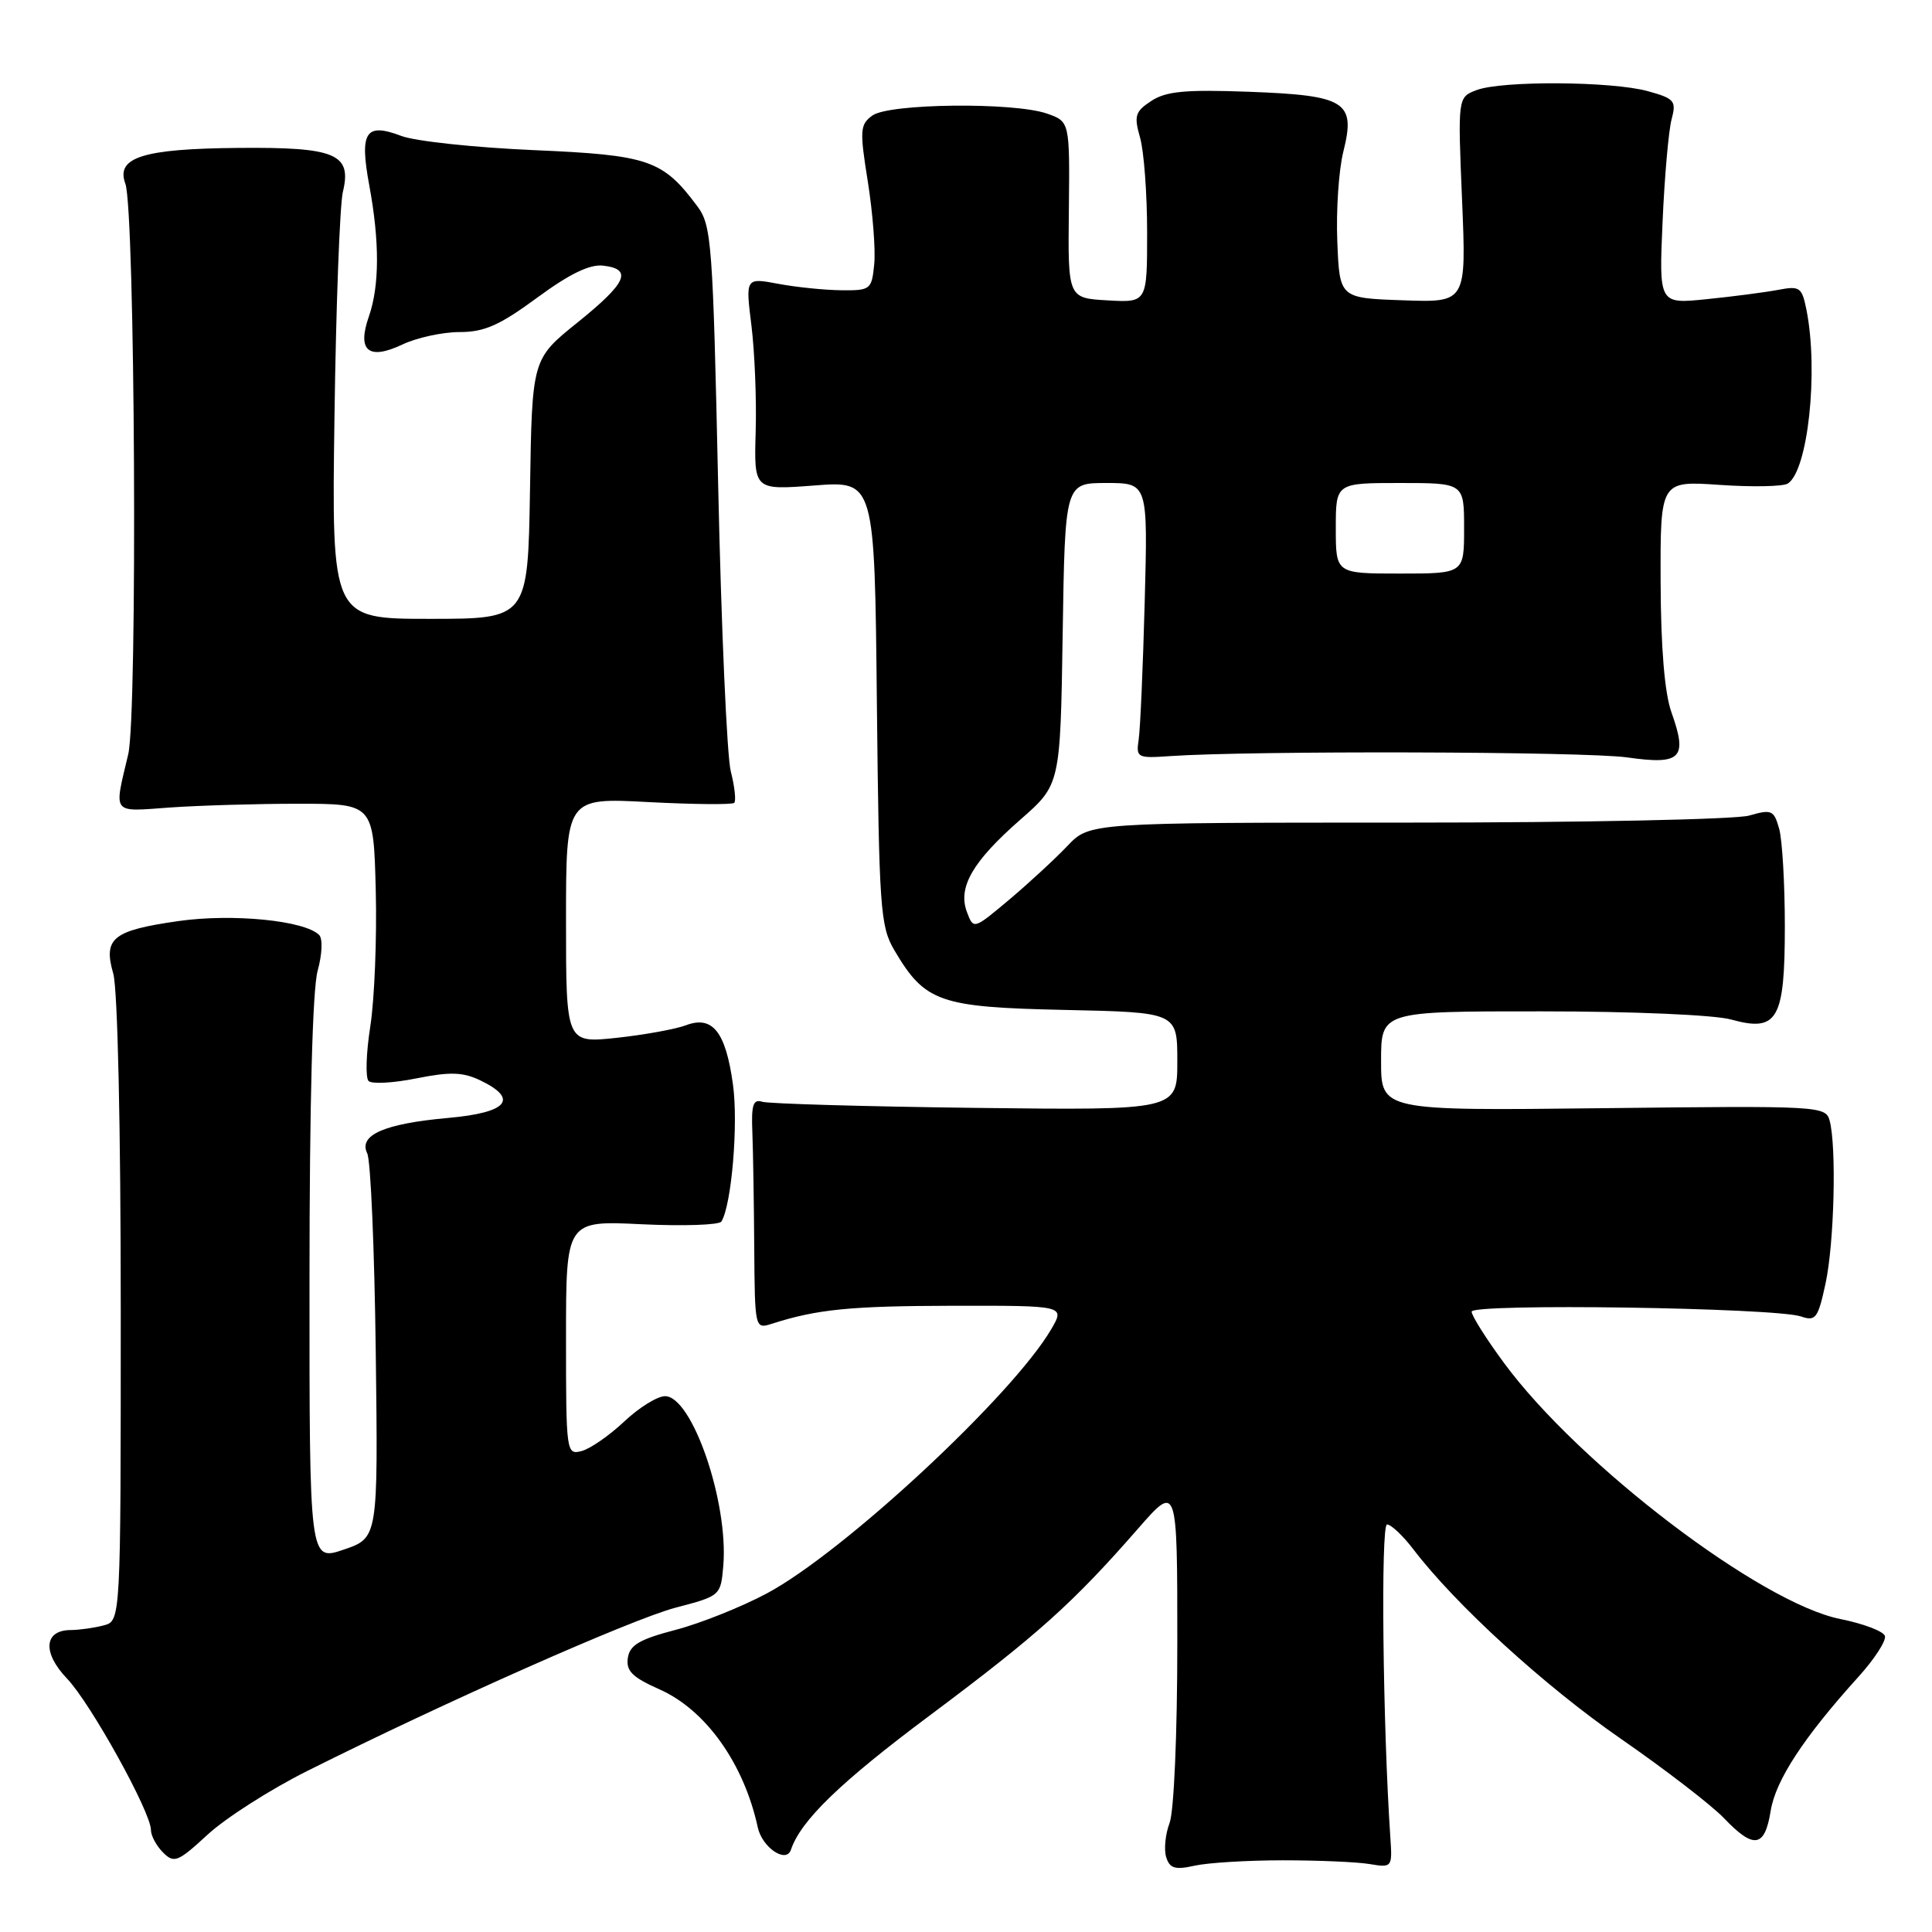 <?xml version="1.0" encoding="UTF-8" standalone="no"?>
<!DOCTYPE svg PUBLIC "-//W3C//DTD SVG 1.1//EN" "http://www.w3.org/Graphics/SVG/1.1/DTD/svg11.dtd" >
<svg xmlns="http://www.w3.org/2000/svg" xmlns:xlink="http://www.w3.org/1999/xlink" version="1.1" viewBox="0 0 256 256">
 <g >
 <path fill="currentColor"
d=" M 170.00 246.50 C 174.68 246.50 179.85 246.72 181.50 247.00 C 184.45 247.49 184.50 247.43 184.23 243.50 C 183.23 228.67 182.94 202.00 183.79 202.00 C 184.32 202.00 185.89 203.47 187.26 205.27 C 192.87 212.63 204.65 223.39 214.76 230.39 C 220.67 234.48 226.82 239.22 228.44 240.92 C 232.38 245.05 233.84 244.83 234.62 239.97 C 235.27 235.90 238.99 230.22 246.24 222.20 C 248.38 219.84 249.96 217.39 249.76 216.77 C 249.55 216.14 246.89 215.14 243.86 214.53 C 233.32 212.43 209.26 194.12 199.32 180.64 C 196.94 177.42 195.00 174.34 195.00 173.80 C 195.00 172.68 235.21 173.27 238.65 174.44 C 240.59 175.11 240.90 174.68 241.90 170.04 C 243.05 164.68 243.36 151.96 242.44 148.50 C 241.91 146.55 241.20 146.51 212.45 146.84 C 183.00 147.18 183.00 147.18 183.00 140.59 C 183.00 134.00 183.00 134.00 204.25 134.01 C 216.35 134.01 227.17 134.48 229.38 135.09 C 235.54 136.80 236.50 135.13 236.50 122.71 C 236.50 117.10 236.16 111.29 235.75 109.82 C 235.05 107.34 234.76 107.21 231.76 108.07 C 229.97 108.58 209.58 109.00 186.44 109.00 C 144.37 109.00 144.37 109.00 141.44 112.09 C 139.82 113.79 136.36 116.99 133.75 119.19 C 129.00 123.18 129.00 123.18 128.12 120.84 C 126.89 117.57 128.88 114.14 135.22 108.59 C 140.50 103.97 140.50 103.97 140.81 83.99 C 141.12 64.00 141.12 64.00 146.61 64.00 C 152.10 64.00 152.10 64.00 151.68 79.75 C 151.45 88.41 151.09 96.62 150.88 98.00 C 150.52 100.39 150.70 100.49 155.00 100.19 C 165.64 99.45 210.02 99.57 215.60 100.36 C 222.78 101.38 223.65 100.49 221.47 94.37 C 220.57 91.84 220.07 85.85 220.04 77.11 C 220.00 63.71 220.00 63.71 227.86 64.25 C 232.18 64.55 236.24 64.47 236.88 64.08 C 239.56 62.42 240.99 49.18 239.36 41.03 C 238.76 38.06 238.48 37.86 235.61 38.41 C 233.90 38.73 229.65 39.29 226.16 39.64 C 219.82 40.29 219.82 40.29 220.30 29.39 C 220.56 23.40 221.10 17.30 221.49 15.83 C 222.15 13.37 221.89 13.06 218.35 12.08 C 213.58 10.76 199.00 10.67 195.65 11.94 C 193.16 12.89 193.16 12.89 193.73 26.49 C 194.30 40.09 194.30 40.09 185.90 39.79 C 177.50 39.50 177.50 39.50 177.20 32.00 C 177.03 27.88 177.39 22.52 178.00 20.09 C 179.66 13.47 178.36 12.64 165.49 12.16 C 157.09 11.85 154.51 12.09 152.56 13.37 C 150.41 14.78 150.24 15.34 151.06 18.22 C 151.58 20.02 152.00 25.68 152.00 30.80 C 152.00 40.10 152.00 40.10 146.75 39.80 C 141.50 39.50 141.50 39.50 141.63 27.80 C 141.75 16.11 141.75 16.11 138.73 15.05 C 134.32 13.52 117.79 13.70 115.59 15.31 C 113.95 16.51 113.90 17.25 114.99 24.06 C 115.64 28.15 116.03 33.08 115.84 35.00 C 115.51 38.37 115.35 38.50 111.50 38.46 C 109.30 38.44 105.54 38.06 103.14 37.61 C 98.78 36.79 98.78 36.79 99.57 43.14 C 100.00 46.64 100.26 52.98 100.13 57.22 C 99.91 64.94 99.91 64.94 107.90 64.33 C 115.89 63.71 115.89 63.71 116.19 93.11 C 116.48 120.39 116.64 122.74 118.50 125.90 C 122.57 132.80 124.45 133.46 141.07 133.82 C 156.00 134.14 156.00 134.14 156.00 140.63 C 156.00 147.12 156.00 147.12 129.25 146.80 C 114.54 146.62 101.83 146.25 101.00 145.99 C 99.80 145.60 99.54 146.40 99.69 150.00 C 99.79 152.47 99.90 159.37 99.94 165.31 C 100.02 176.05 100.03 176.12 102.26 175.41 C 108.28 173.48 112.64 173.05 126.31 173.02 C 141.11 173.00 141.11 173.00 139.31 176.10 C 134.20 184.87 111.80 205.69 101.62 211.13 C 98.25 212.93 92.80 215.11 89.50 215.97 C 84.73 217.22 83.44 217.98 83.19 219.70 C 82.94 221.41 83.80 222.26 87.37 223.84 C 93.51 226.56 98.57 233.66 100.41 242.14 C 100.99 244.81 104.18 246.96 104.80 245.11 C 106.09 241.24 111.34 236.16 123.22 227.29 C 137.50 216.62 142.15 212.45 150.80 202.55 C 156.00 196.60 156.00 196.60 156.00 217.74 C 156.00 229.75 155.56 240.03 154.97 241.57 C 154.41 243.05 154.21 245.09 154.53 246.10 C 155.00 247.58 155.71 247.79 158.31 247.21 C 160.06 246.82 165.32 246.50 170.00 246.50 Z  M 40.68 234.68 C 58.96 225.52 83.72 214.55 89.50 213.03 C 95.46 211.47 95.50 211.44 95.84 207.48 C 96.55 199.08 91.72 185.00 88.12 185.00 C 87.11 185.00 84.67 186.51 82.71 188.36 C 80.75 190.21 78.21 191.97 77.07 192.27 C 75.04 192.80 75.00 192.50 75.00 177.27 C 75.00 161.73 75.00 161.73 85.03 162.22 C 90.55 162.48 95.30 162.32 95.59 161.86 C 96.94 159.68 97.85 148.90 97.12 143.70 C 96.16 136.70 94.41 134.51 90.87 135.86 C 89.51 136.37 85.39 137.12 81.70 137.52 C 75.00 138.23 75.00 138.23 75.00 121.97 C 75.00 105.70 75.00 105.70 85.91 106.28 C 91.91 106.59 97.03 106.64 97.29 106.38 C 97.55 106.11 97.35 104.23 96.83 102.20 C 96.32 100.16 95.57 83.10 95.16 64.27 C 94.46 32.12 94.29 29.87 92.40 27.33 C 87.80 21.17 85.99 20.55 70.68 19.89 C 62.88 19.55 55.00 18.71 53.17 18.01 C 48.43 16.21 47.62 17.47 48.93 24.56 C 50.31 32.02 50.29 37.87 48.88 41.93 C 47.28 46.49 48.83 47.78 53.34 45.64 C 55.25 44.74 58.65 44.00 60.90 44.00 C 64.19 44.00 66.21 43.10 71.17 39.45 C 75.46 36.29 78.14 34.99 79.93 35.20 C 83.87 35.66 83.05 37.48 76.50 42.75 C 70.50 47.58 70.50 47.58 70.23 64.79 C 69.95 82.00 69.95 82.00 56.95 82.00 C 43.94 82.00 43.94 82.00 44.32 55.25 C 44.52 40.54 45.03 27.12 45.43 25.44 C 46.65 20.39 44.51 19.48 31.56 19.60 C 18.92 19.71 15.32 20.85 16.61 24.34 C 17.90 27.83 18.24 94.71 16.99 99.95 C 15.08 108.02 14.72 107.56 22.50 107.00 C 26.35 106.73 34.00 106.50 39.50 106.50 C 49.50 106.50 49.50 106.50 49.79 118.00 C 49.95 124.33 49.62 132.42 49.07 135.98 C 48.51 139.54 48.41 142.81 48.84 143.24 C 49.26 143.66 52.12 143.51 55.18 142.89 C 59.64 142.00 61.33 142.05 63.63 143.15 C 68.80 145.63 67.27 147.43 59.40 148.13 C 50.92 148.89 47.47 150.40 48.66 152.83 C 49.12 153.75 49.62 165.59 49.79 179.14 C 50.10 203.78 50.10 203.78 45.55 205.33 C 41.00 206.88 41.00 206.88 41.01 169.69 C 41.01 146.26 41.41 131.07 42.09 128.63 C 42.69 126.45 42.78 124.38 42.29 123.89 C 40.37 121.97 30.85 121.03 23.69 122.04 C 14.93 123.29 13.65 124.31 15.01 129.02 C 15.59 131.07 16.00 149.37 16.00 173.63 C 16.00 214.77 16.00 214.77 13.75 215.37 C 12.51 215.70 10.54 215.98 9.36 215.99 C 5.82 216.01 5.60 218.99 8.88 222.42 C 11.99 225.66 20.00 240.12 20.00 242.48 C 20.00 243.24 20.72 244.58 21.60 245.46 C 23.07 246.93 23.56 246.74 27.53 243.08 C 29.91 240.89 35.82 237.11 40.68 234.68 Z  M 177.00 70.00 C 177.00 64.00 177.00 64.00 185.50 64.00 C 194.00 64.00 194.00 64.00 194.00 70.00 C 194.00 76.00 194.00 76.00 185.50 76.00 C 177.00 76.00 177.00 76.00 177.00 70.00 Z "/>
</g>
</svg>